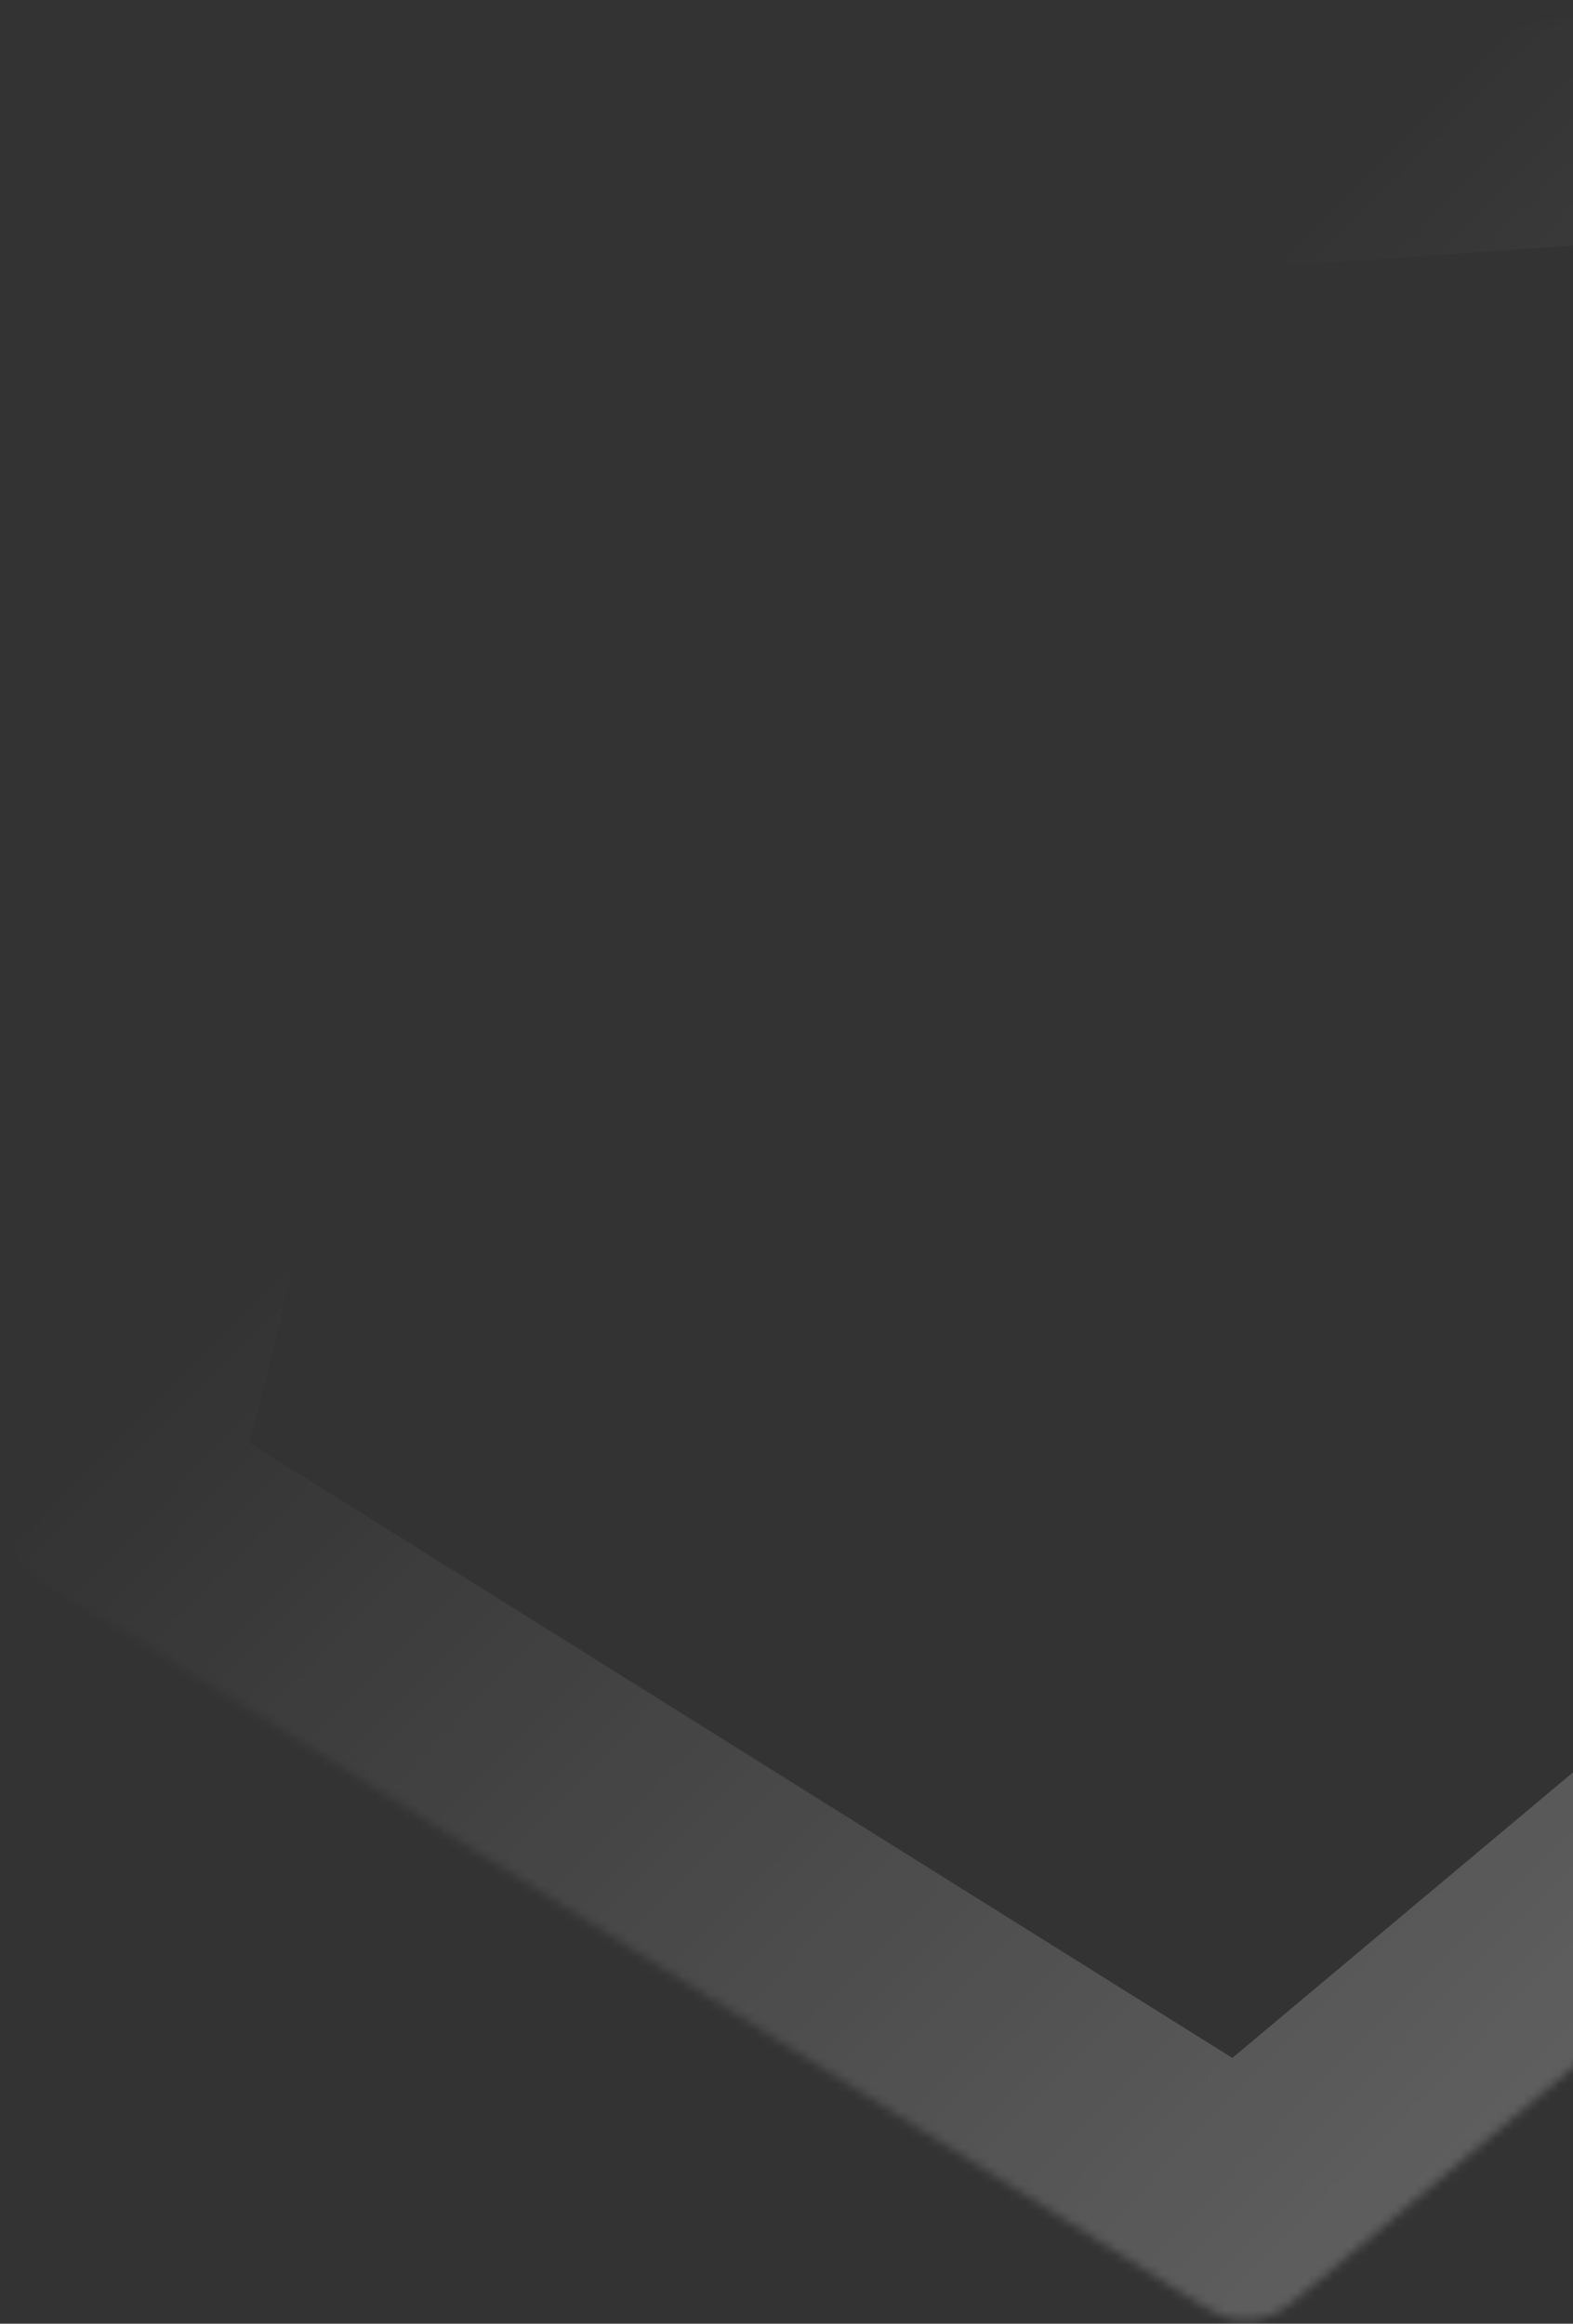 <svg width="174" height="257" viewBox="0 0 174 257" fill="none" xmlns="http://www.w3.org/2000/svg">
<rect x="0" y="0" width="174" height="257" fill="#333333" stroke="none"/>
<g opacity="0.4">
<mask id="path-1-inside-1_41_142" fill="white">
<path d="M261.091 144.038C262.362 147.19 262.998 148.766 262.998 150.318C262.998 151.632 262.675 152.925 262.057 154.084C261.326 155.453 260.024 156.545 257.419 158.728L145.627 252.423C143.022 254.606 141.72 255.697 140.244 256.177C138.995 256.583 137.665 256.675 136.371 256.446C134.843 256.174 133.403 255.273 130.522 253.47L6.867 176.103C3.986 174.3 2.545 173.399 1.633 172.143C0.861 171.081 0.362 169.844 0.181 168.543C-0.033 167.006 0.379 165.357 1.203 162.06L36.572 20.549C37.396 17.253 37.808 15.604 38.721 14.348C39.492 13.286 40.514 12.429 41.696 11.855C43.091 11.176 44.787 11.059 48.177 10.824L193.692 0.733C197.082 0.498 198.777 0.38 200.253 0.86C201.502 1.265 202.633 1.972 203.544 2.918C204.621 4.036 205.256 5.612 206.528 8.764L261.091 144.038Z"/>
</mask>
<path d="M200.253 0.86L207.976 -22.918L200.253 0.86ZM206.528 8.764L229.713 -0.588L206.528 8.764ZM203.544 2.918L221.549 -14.425L203.544 2.918ZM38.721 14.348L18.493 -0.344L38.721 14.348ZM48.177 10.824L46.447 -14.117L48.177 10.824ZM41.696 11.855L30.765 -10.629L41.696 11.855ZM1.633 172.143L21.856 157.446L1.633 172.143ZM0.181 168.543L24.942 165.096L0.181 168.543ZM145.627 252.423L129.568 233.262L145.627 252.423ZM140.244 256.177L147.972 279.953L140.244 256.177ZM136.371 256.446L140.744 231.831L136.371 256.446ZM257.419 158.728L241.361 139.567L257.419 158.728ZM262.057 154.084L239.998 142.319L262.057 154.084ZM262.998 150.318L237.998 150.321L262.998 150.318ZM241.361 139.567L129.568 233.262L161.685 271.583L273.478 177.888L241.361 139.567ZM143.782 232.277L20.127 154.909L-6.394 197.296L117.262 274.664L143.782 232.277ZM25.457 168.123L60.826 26.612L12.318 14.488L-23.051 155.998L25.457 168.123ZM49.906 35.764L195.421 25.673L191.962 -24.207L46.447 -14.117L49.906 35.764ZM183.342 18.116L237.906 153.39L284.276 134.687L229.713 -0.588L183.342 18.116ZM195.421 25.673C196.318 25.611 196.874 25.573 197.326 25.547C197.775 25.523 197.822 25.528 197.662 25.528C197.292 25.528 195.214 25.508 192.531 24.637L207.976 -22.918C200.768 -25.259 193.168 -24.291 191.962 -24.207L195.421 25.673ZM229.713 -0.588C229.26 -1.709 226.807 -8.967 221.549 -14.425L185.538 20.262C183.581 18.23 182.655 16.369 182.492 16.037C182.422 15.893 182.448 15.933 182.622 16.348C182.797 16.765 183.006 17.282 183.342 18.116L229.713 -0.588ZM192.531 24.637C189.876 23.775 187.475 22.272 185.538 20.262L221.549 -14.425C217.791 -18.327 213.129 -21.244 207.976 -22.918L192.531 24.637ZM60.826 26.612C61.044 25.739 61.18 25.199 61.296 24.761C61.411 24.327 61.431 24.284 61.381 24.436C61.266 24.787 60.606 26.758 58.948 29.04L18.493 -0.344C14.04 5.788 12.611 13.315 12.318 14.488L60.826 26.612ZM46.447 -14.117C45.242 -14.033 37.581 -13.942 30.765 -10.629L52.626 34.339C50.089 35.572 48.033 35.878 47.667 35.93C47.508 35.952 47.554 35.94 48.002 35.903C48.454 35.865 49.009 35.826 49.906 35.764L46.447 -14.117ZM58.948 29.04C57.307 31.299 55.136 33.118 52.626 34.339L30.765 -10.629C25.892 -8.26 21.678 -4.728 18.493 -0.344L58.948 29.04ZM20.127 154.909C19.365 154.432 18.893 154.136 18.512 153.891C18.134 153.647 18.1 153.615 18.229 153.709C18.528 153.927 20.198 155.164 21.856 157.446L-18.591 186.84C-14.136 192.971 -7.418 196.655 -6.394 197.296L20.127 154.909ZM-23.051 155.998C-23.344 157.171 -25.625 164.485 -24.58 171.991L24.942 165.096C25.331 167.89 24.987 169.94 24.922 170.304C24.895 170.461 24.897 170.414 25 169.976C25.104 169.535 25.239 168.995 25.457 168.123L-23.051 155.998ZM21.856 157.446C23.497 159.704 24.557 162.331 24.942 165.096L-24.58 171.991C-23.833 177.357 -21.776 182.457 -18.591 186.84L21.856 157.446ZM129.568 233.262C128.879 233.84 128.452 234.197 128.101 234.484C127.752 234.767 127.711 234.791 127.84 234.697C128.14 234.48 129.832 233.274 132.516 232.402L147.972 279.953C155.179 277.61 160.759 272.36 161.685 271.583L129.568 233.262ZM117.262 274.664C118.286 275.305 124.537 279.735 131.999 281.06L140.744 231.831C143.522 232.324 145.365 233.285 145.691 233.459C145.833 233.534 145.788 233.517 145.404 233.284C145.017 233.049 144.544 232.754 143.782 232.277L117.262 274.664ZM132.516 232.402C135.17 231.539 137.996 231.343 140.744 231.831L131.999 281.06C137.333 282.008 142.819 281.627 147.972 279.953L132.516 232.402ZM273.478 177.888C274.404 177.112 280.549 172.535 284.116 165.849L239.998 142.319C241.326 139.829 242.809 138.374 243.075 138.117C243.19 138.006 243.16 138.043 242.82 138.336C242.477 138.632 242.05 138.99 241.361 139.567L273.478 177.888ZM237.906 153.39C238.242 154.224 238.45 154.741 238.614 155.163C238.776 155.582 238.785 155.629 238.736 155.477C238.622 155.125 237.998 153.142 237.998 150.321L287.998 150.315C287.997 142.737 284.728 135.807 284.276 134.687L237.906 153.39ZM284.116 165.849C286.665 161.068 287.999 155.733 287.998 150.315L237.998 150.321C237.998 147.53 238.685 144.782 239.998 142.319L284.116 165.849Z" fill="url(#paint0_linear_41_142)" mask="url(#path-1-inside-1_41_142)"/>
</g>
<defs>
<linearGradient id="paint0_linear_41_142" x1="331.076" y1="273.195" x2="112.054" y2="56.803" gradientUnits="userSpaceOnUse">
<stop stop-color="white"/>
<stop offset="1" stop-color="white" stop-opacity="0"/>
</linearGradient>
</defs>
</svg>
